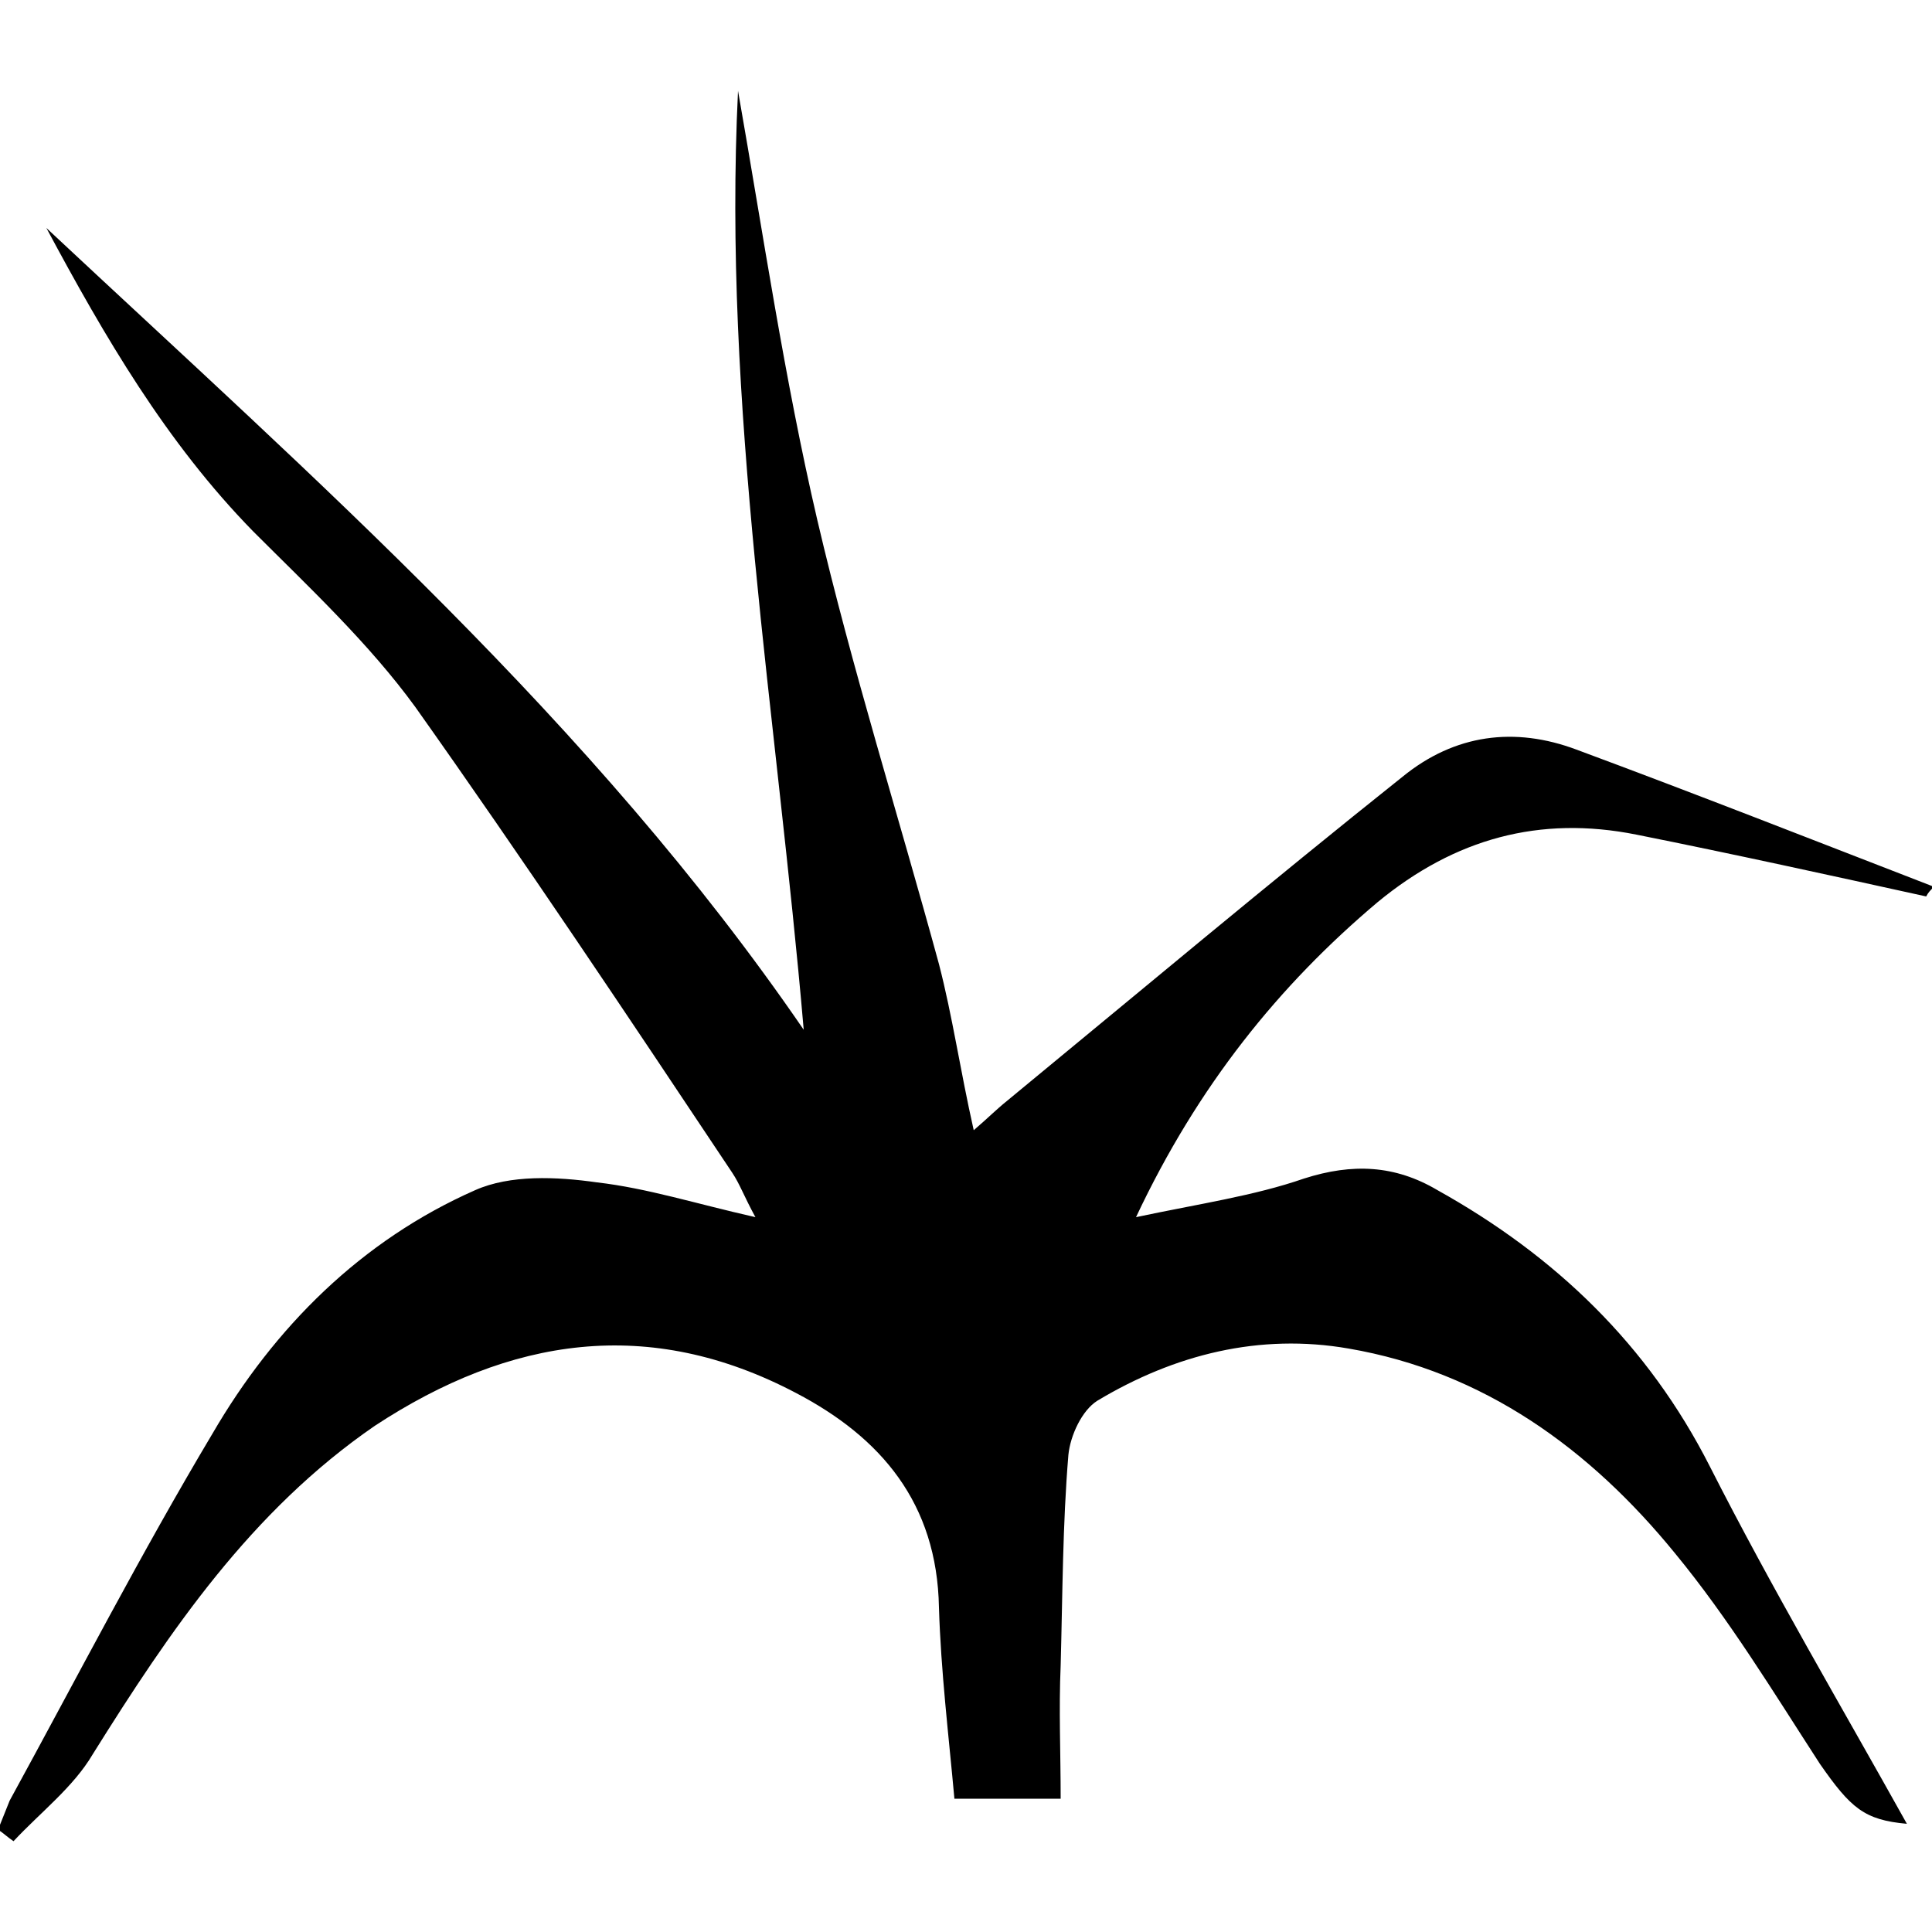 <?xml version="1.0" encoding="utf-8"?>
<!-- Generator: Adobe Illustrator 24.1.3, SVG Export Plug-In . SVG Version: 6.00 Build 0)  -->
<svg version="1.1" id="Layer_1" xmlns="http://www.w3.org/2000/svg" xmlns:xlink="http://www.w3.org/1999/xlink" x="0px" y="0px"
	 viewBox="0 0 100 100" style="enable-background:new 0 0 100 100;" xml:space="preserve">
<path d="M99.7,46.4c-5-1.1-10-2.2-15-3.2c-5-1-9.4,0.2-13.4,3.5C66.2,51,62,56.2,58.8,63c3.3-0.7,6.1-1.1,8.7-2
	c2.5-0.8,4.7-0.7,6.9,0.6c6.1,3.4,10.9,8,14.1,14.3c3.2,6.3,6.8,12.4,10.2,18.5c-2.2-0.2-2.9-0.8-4.5-3.1c-2.4-3.7-4.7-7.5-7.5-10.9
	c-4.4-5.4-9.9-9.4-16.9-10.6c-4.6-0.8-9,0.3-13,2.7c-0.8,0.5-1.4,1.8-1.5,2.8c-0.3,3.6-0.3,7.2-0.4,10.9c-0.1,2.3,0,4.5,0,6.9
	c-2,0-3.5,0-5.5,0c-0.3-3.3-0.7-6.6-0.8-9.9c-0.1-5.4-3-8.8-7.4-11.1c-7.6-4-14.8-2.9-21.8,1.7C13,78.2,8.8,84.4,4.8,90.8
	c-1,1.7-2.7,3-4.1,4.5c-0.3-0.2-0.5-0.4-0.8-0.6c0.2-0.5,0.4-1,0.6-1.5c3.5-6.4,6.8-12.8,10.5-19c3.2-5.5,7.7-10,13.6-12.6
	c1.8-0.8,4.2-0.7,6.3-0.4c2.6,0.3,5.1,1.1,8.2,1.8c-0.6-1.1-0.8-1.7-1.2-2.3c-5.4-8.1-10.8-16.2-16.4-24.1c-2.4-3.3-5.5-6.2-8.4-9.1
	C8.6,22.9,5.4,17.4,2.4,11.8c13.9,13,28.3,25.6,39.2,41.5C40.2,37,37.4,21,38.2,4.7c1.3,7.4,2.4,14.9,4.1,22.2
	c1.8,7.7,4.2,15.3,6.3,23c0.7,2.7,1.1,5.5,1.8,8.6c0.7-0.6,1.2-1.1,1.7-1.5c6.8-5.6,13.6-11.3,20.5-16.8c2.7-2.2,5.8-2.6,9-1.4
	c6.2,2.3,12.3,4.7,18.5,7.1C99.9,46.1,99.8,46.2,99.7,46.4z"/>
</svg>
